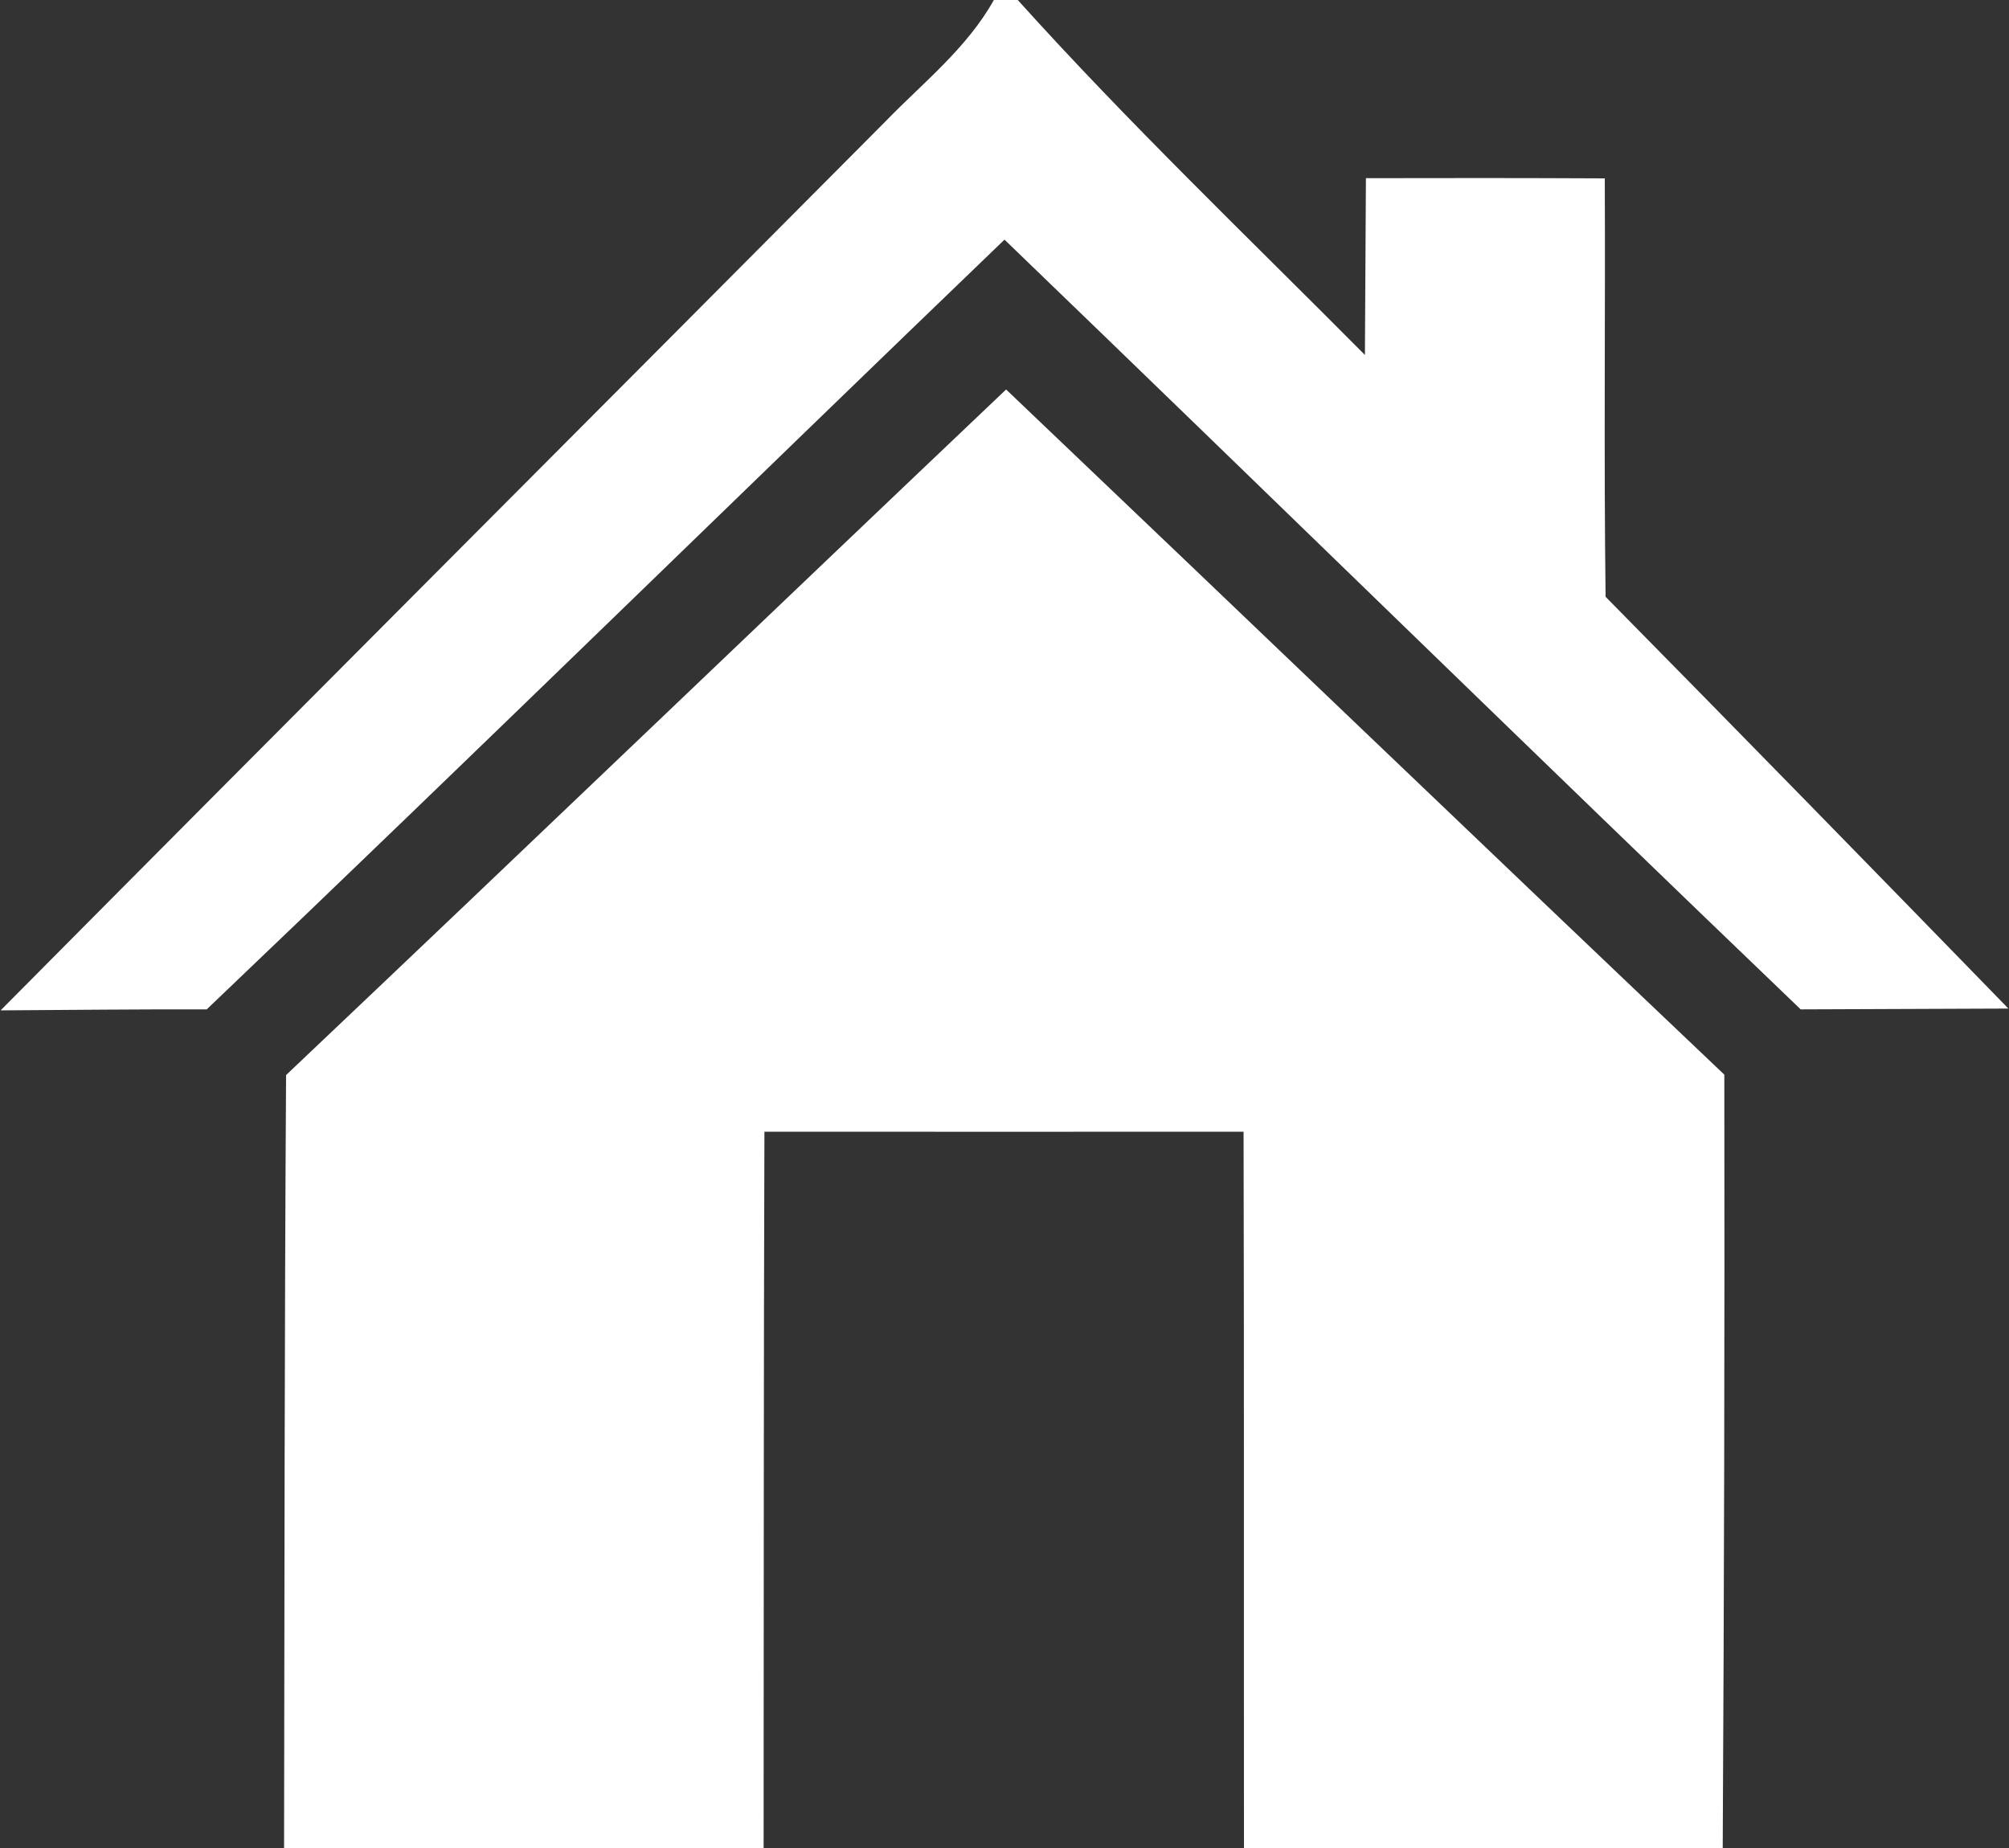 <?xml version="1.0" encoding="UTF-8" ?>
<!DOCTYPE svg PUBLIC "-//W3C//DTD SVG 1.1//EN" "http://www.w3.org/Graphics/SVG/1.1/DTD/svg11.dtd">
<svg width="100pt" height="92pt" viewBox="0 0 100 92" version="1.1" xmlns="http://www.w3.org/2000/svg">
<rect x="0" y="0" width="100" height="92" fill="#333333" stroke="none"/>
<path fill="#ffffff" d=" M 49.47 0.00 L 50.66 0.00 C 56.17 6.12 62.14 11.83 67.94 17.67 C 67.96 14.74 67.97 11.80 67.99 8.87 C 71.95 8.86 75.91 8.86 79.88 8.88 C 79.91 15.82 79.83 22.76 79.92 29.71 C 86.63 36.52 93.31 43.36 99.97 50.21 C 96.52 50.23 93.08 50.23 89.63 50.25 C 76.37 37.53 63.23 24.68 50.00 11.93 C 36.74 24.68 23.60 37.56 10.29 50.25 C 6.87 50.24 3.45 50.28 0.03 50.30 C 14.68 35.53 29.40 20.81 44.07 6.05 C 45.95 4.11 48.13 2.40 49.47 0.00 Z" />
<path fill="#ffffff" d=" M 14.24 53.52 C 26.22 42.17 38.12 30.75 50.08 19.39 C 62.01 30.75 73.89 42.16 85.83 53.50 C 85.85 66.33 85.82 79.17 85.75 92.00 L 61.92 92.00 C 61.91 80.11 61.93 68.23 61.90 56.34 C 53.95 56.34 46.00 56.35 38.05 56.34 C 38.01 68.22 38.02 80.11 38.01 92.00 L 14.14 92.00 C 14.16 79.17 14.16 66.34 14.24 53.52 Z" />
</svg>
